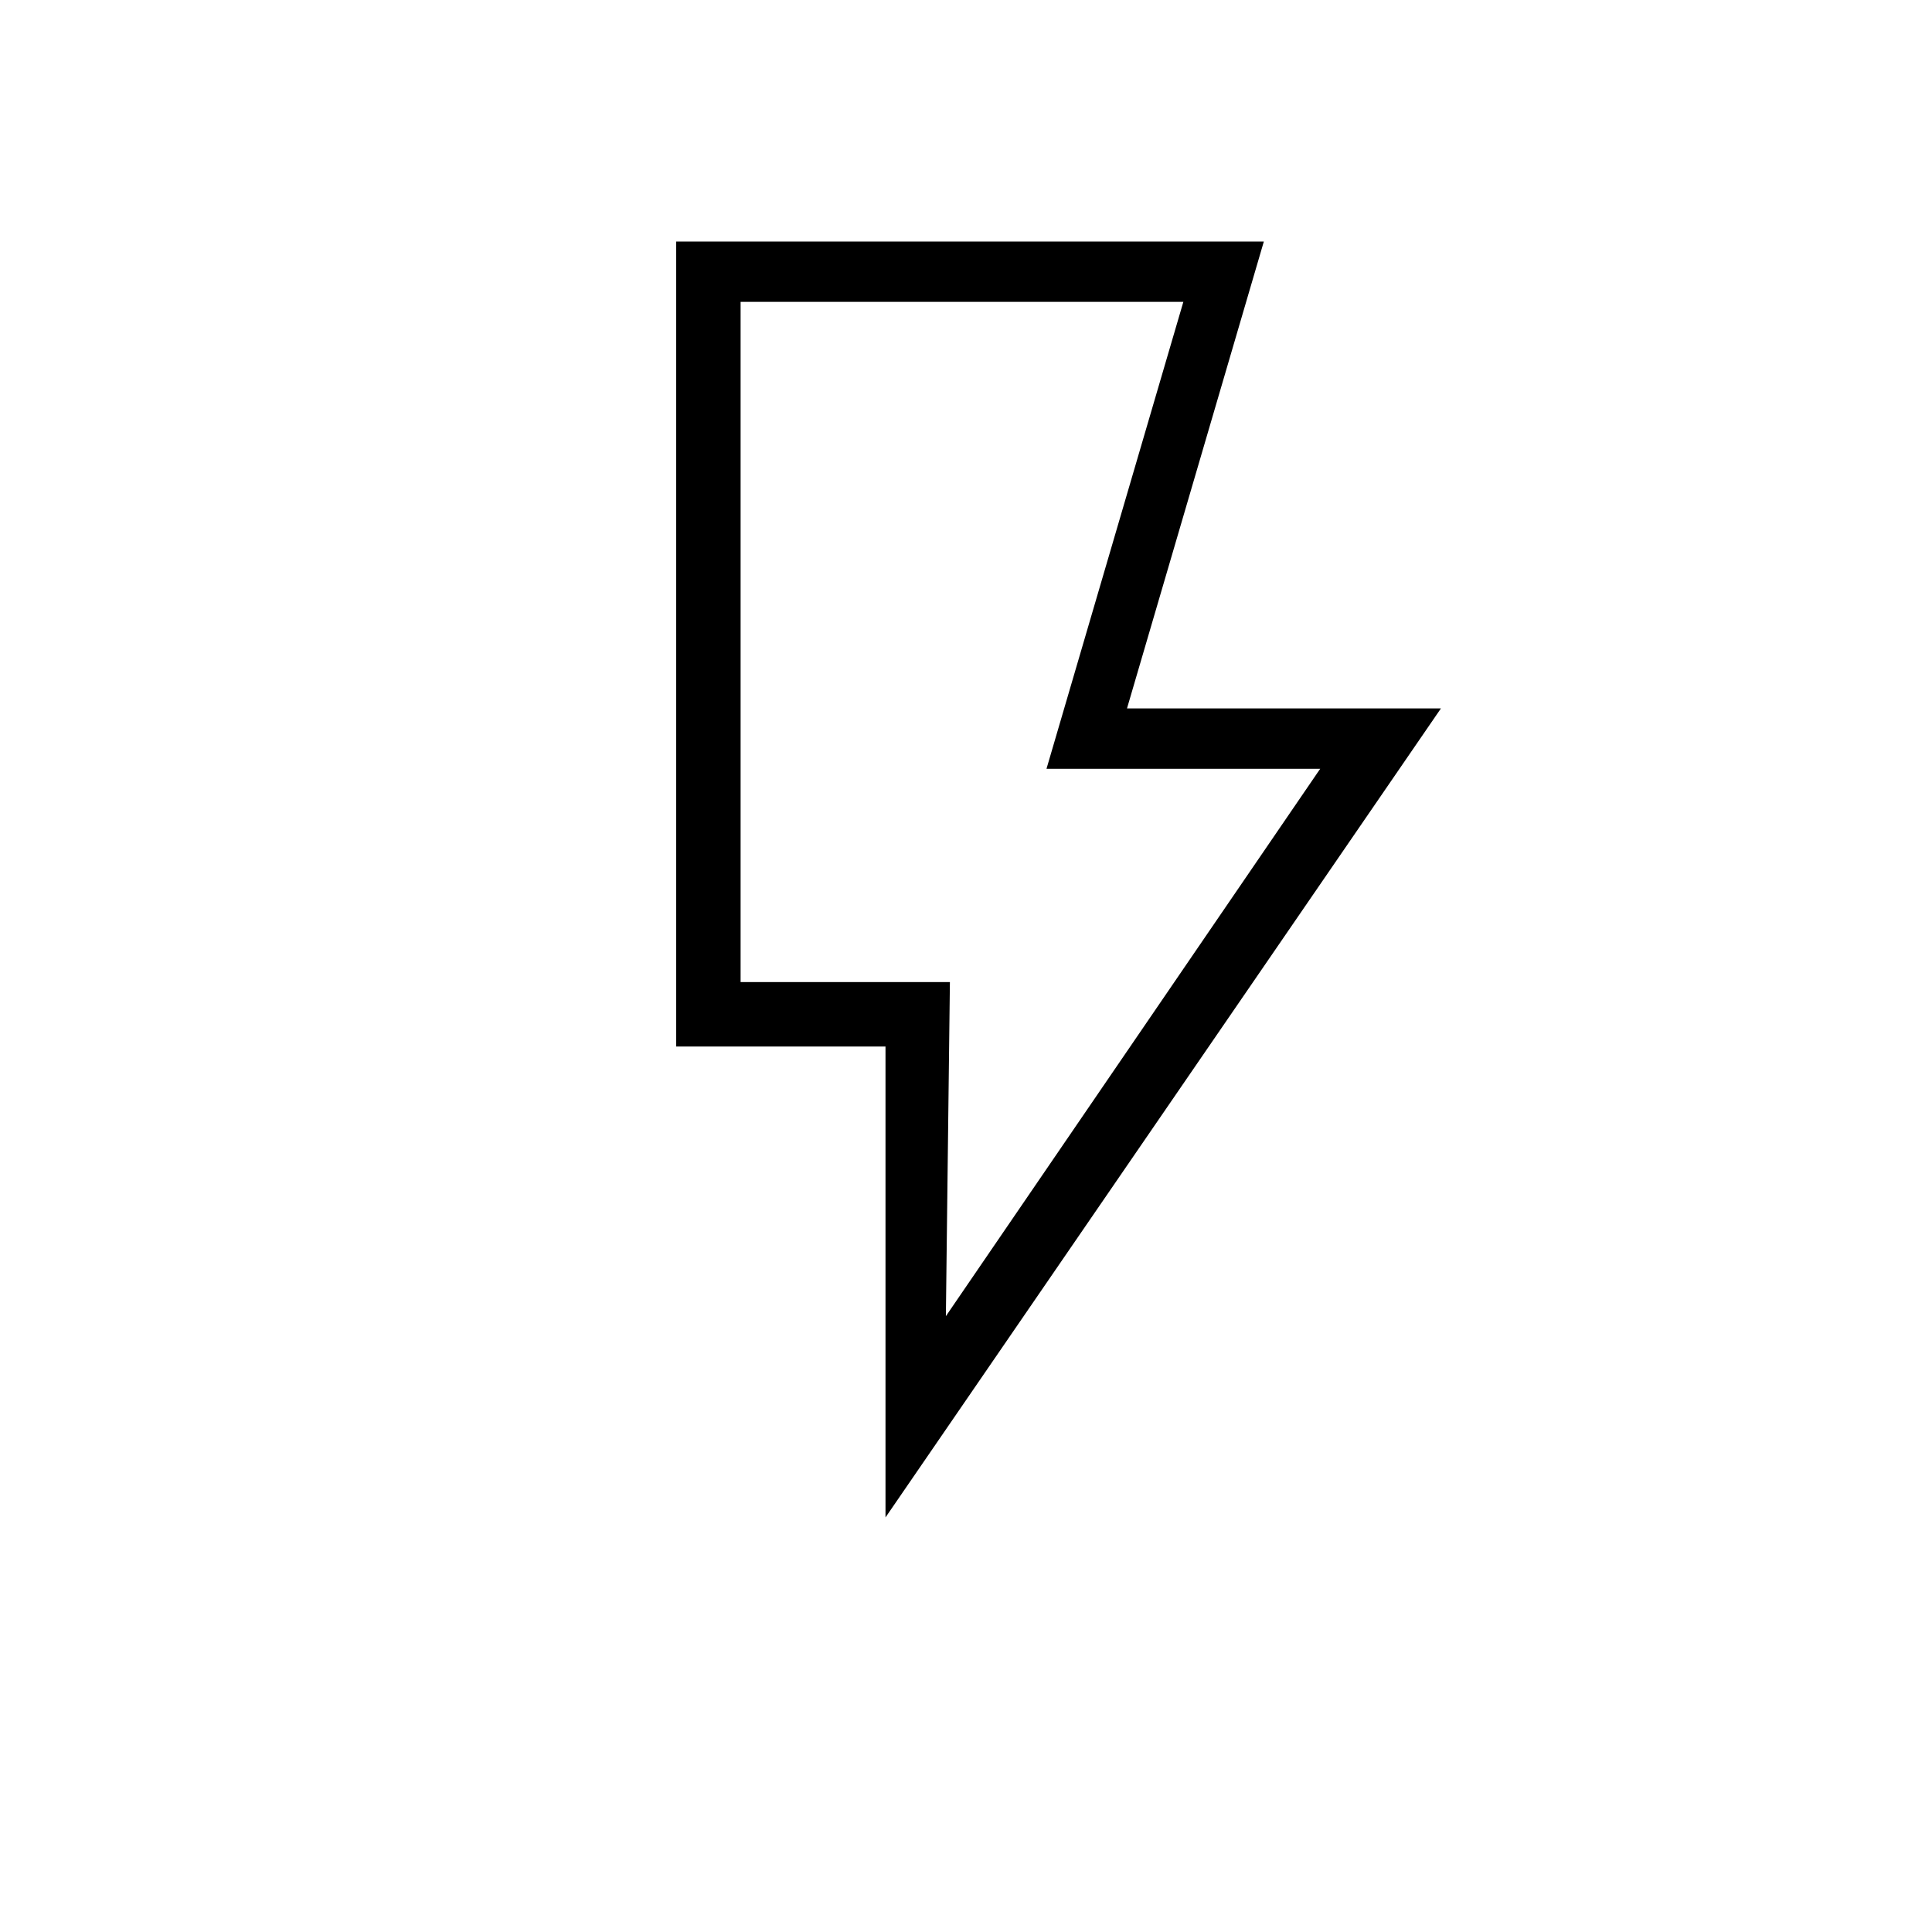 <?xml version="1.0" encoding="utf-8"?>
<!-- Generator: Adobe Illustrator 26.3.1, SVG Export Plug-In . SVG Version: 6.00 Build 0)  -->
<svg version="1.1" id="Слой_1" xmlns="http://www.w3.org/2000/svg" xmlns:xlink="http://www.w3.org/1999/xlink" x="0px" y="0px"
	 viewBox="0 0 48 48" style="enable-background:new 0 0 48 48;" xml:space="preserve">
<path d="M23.5,32.7l9.3-13.6H26l3.4-11.6h-11v16.9h5.2L23.5,32.7L23.5,32.7z M22,37.7V26h-5.2V6h14.6L28,17.6h7.8L22,37.7z
	 M23.5,24.5h-5.2H23.5z"/>
</svg>
